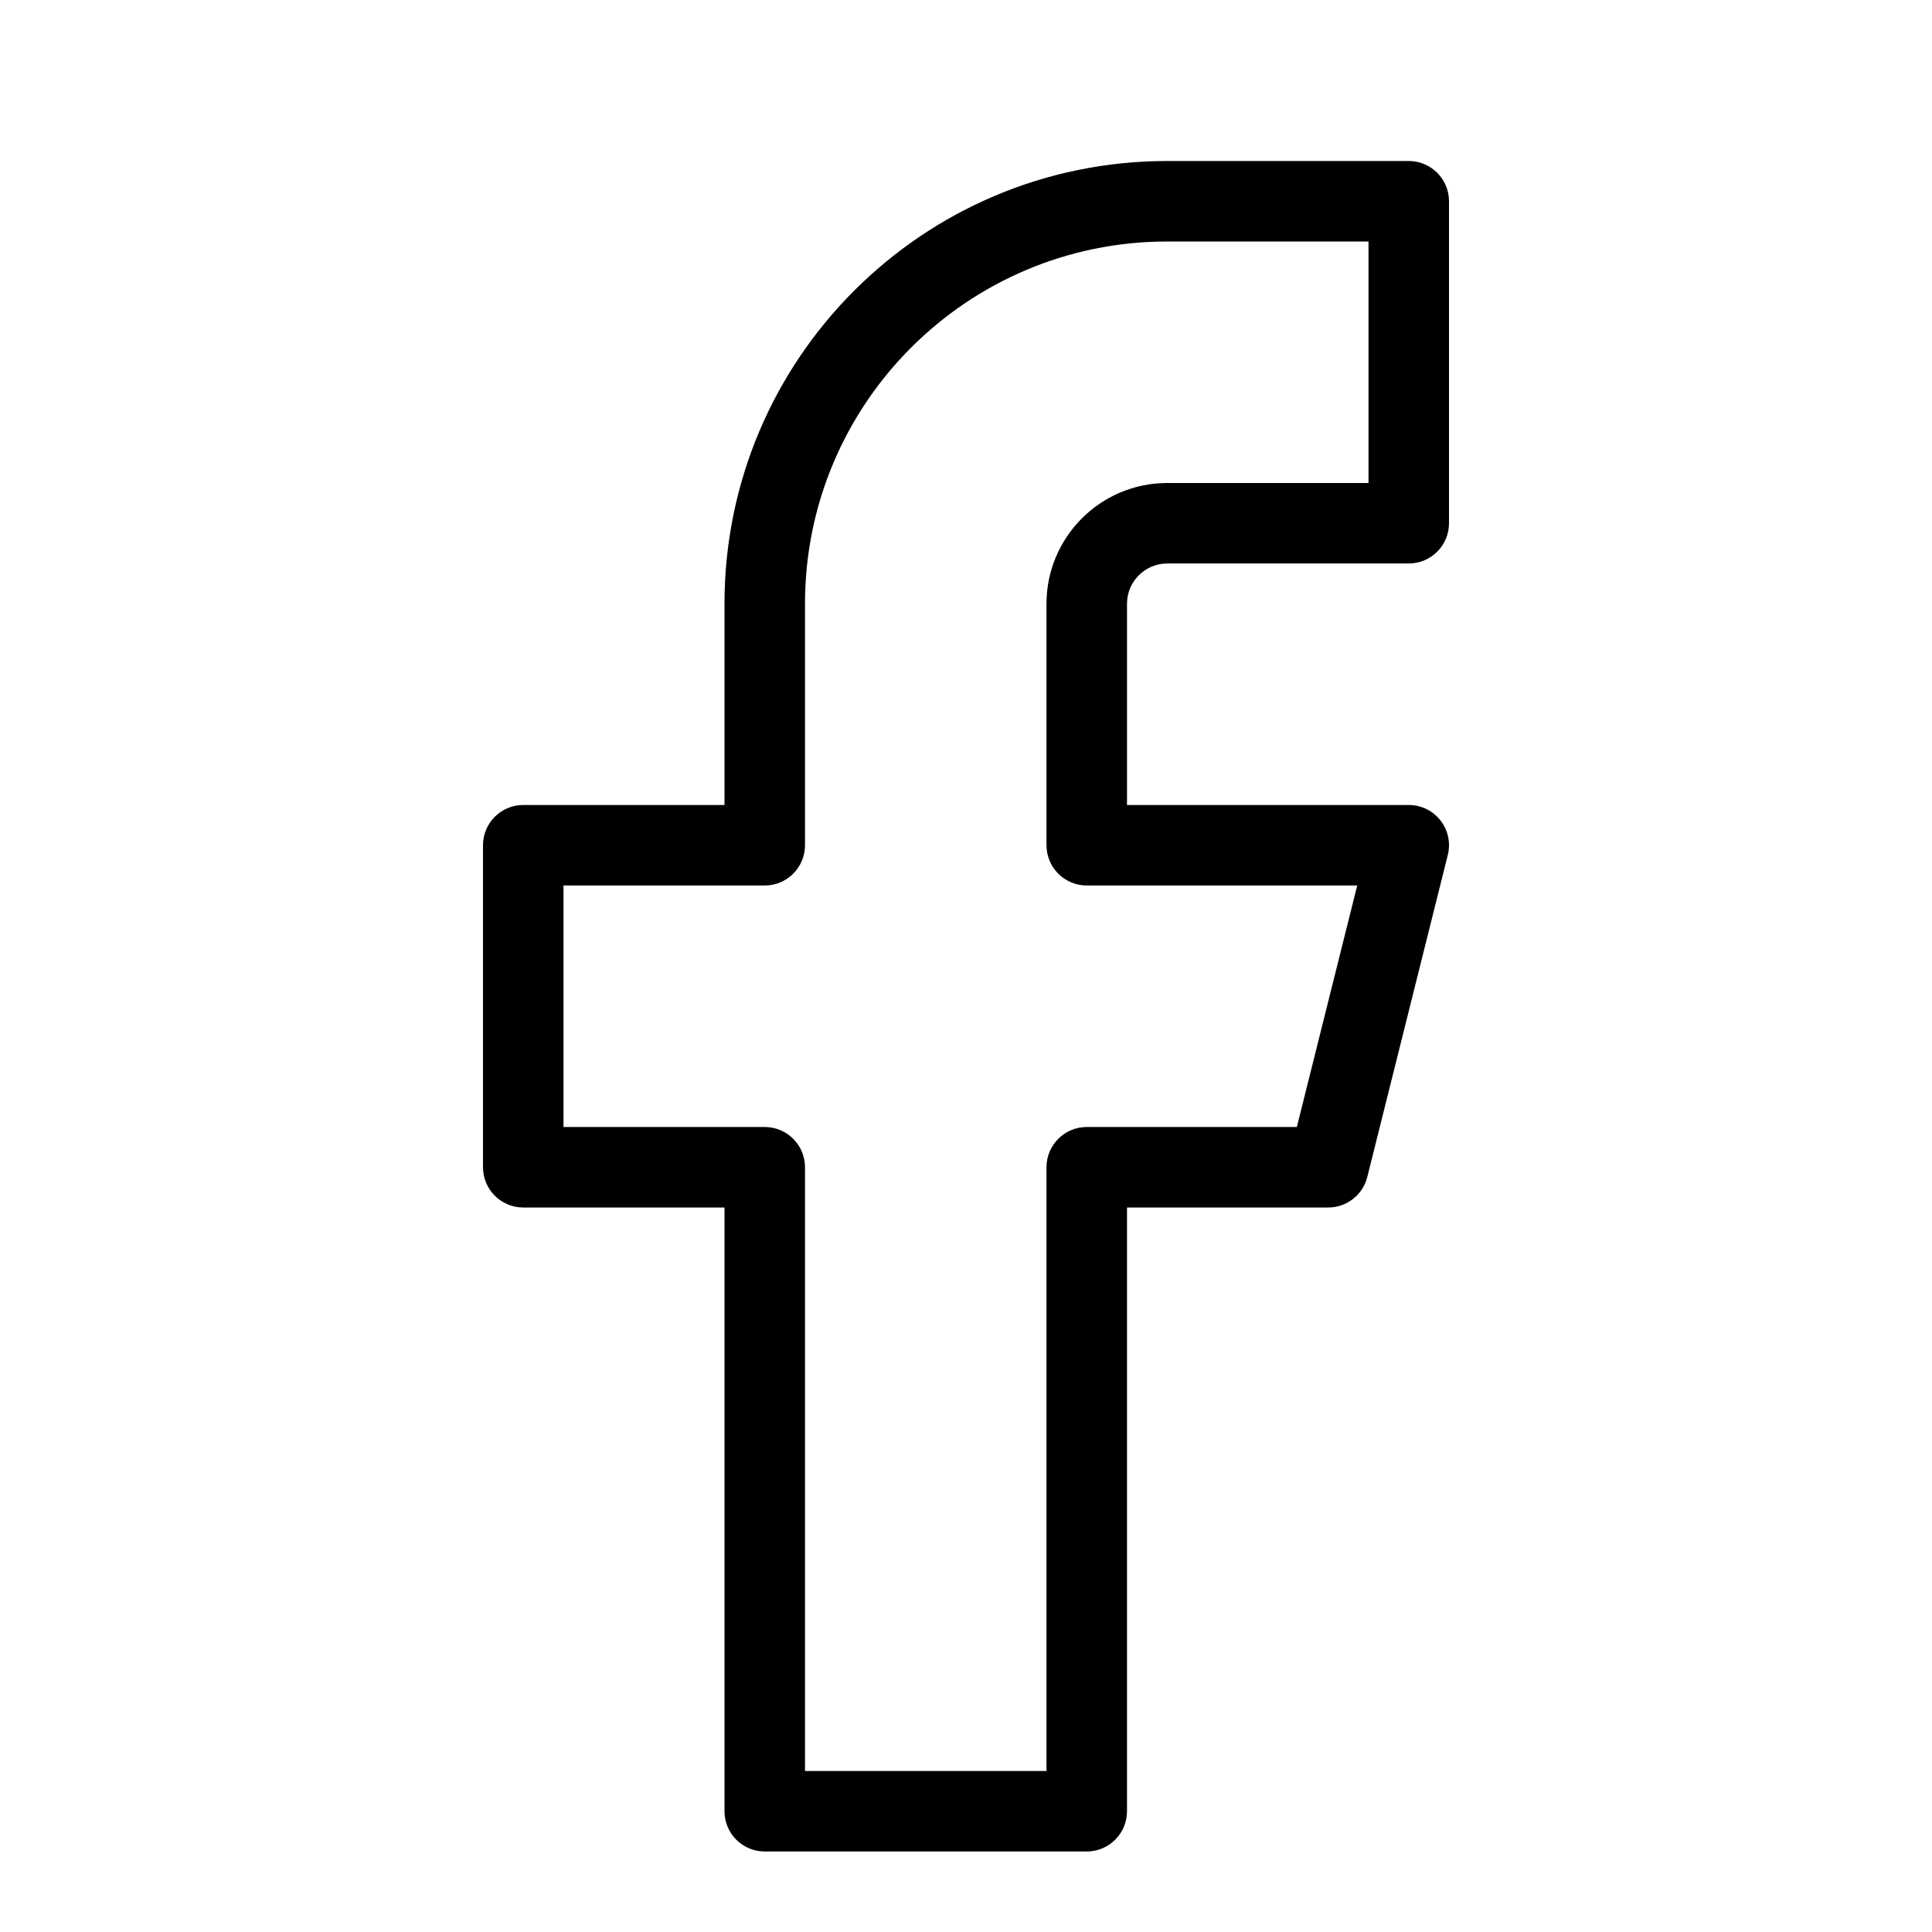 <svg height="24" viewBox="0 0 24 24" width="24" xmlns="http://www.w3.org/2000/svg"><path d="m9 10h-2.5c-.276 0-.5.224-.5.5v4c0 .276.224.5.5.5h2.5v7.5c0 .276.224.5.5.5h4c.276 0 .5-.224.5-.5v-7.5h2.5c.229 0 .429-.156.485-.379l1-4c.079-.316-.16-.621-.485-.621h-3.5v-2.5c0-.276.224-.5.5-.5h3c.276 0 .5-.224.5-.5v-4c0-.276-.224-.5-.5-.5h-3c-3.038 0-5.5 2.462-5.5 5.5zm8-7v3h-2.5c-.828 0-1.5.672-1.5 1.5v3c0 .276.224.5.5.5h3.36l-.75 3h-2.61c-.276 0-.5.224-.5.5v7.5h-3v-7.5c0-.276-.224-.5-.5-.5h-2.5v-3h2.5c.276 0 .5-.224.5-.5v-3c0-2.485 2.015-4.5 4.5-4.5z"/></svg>